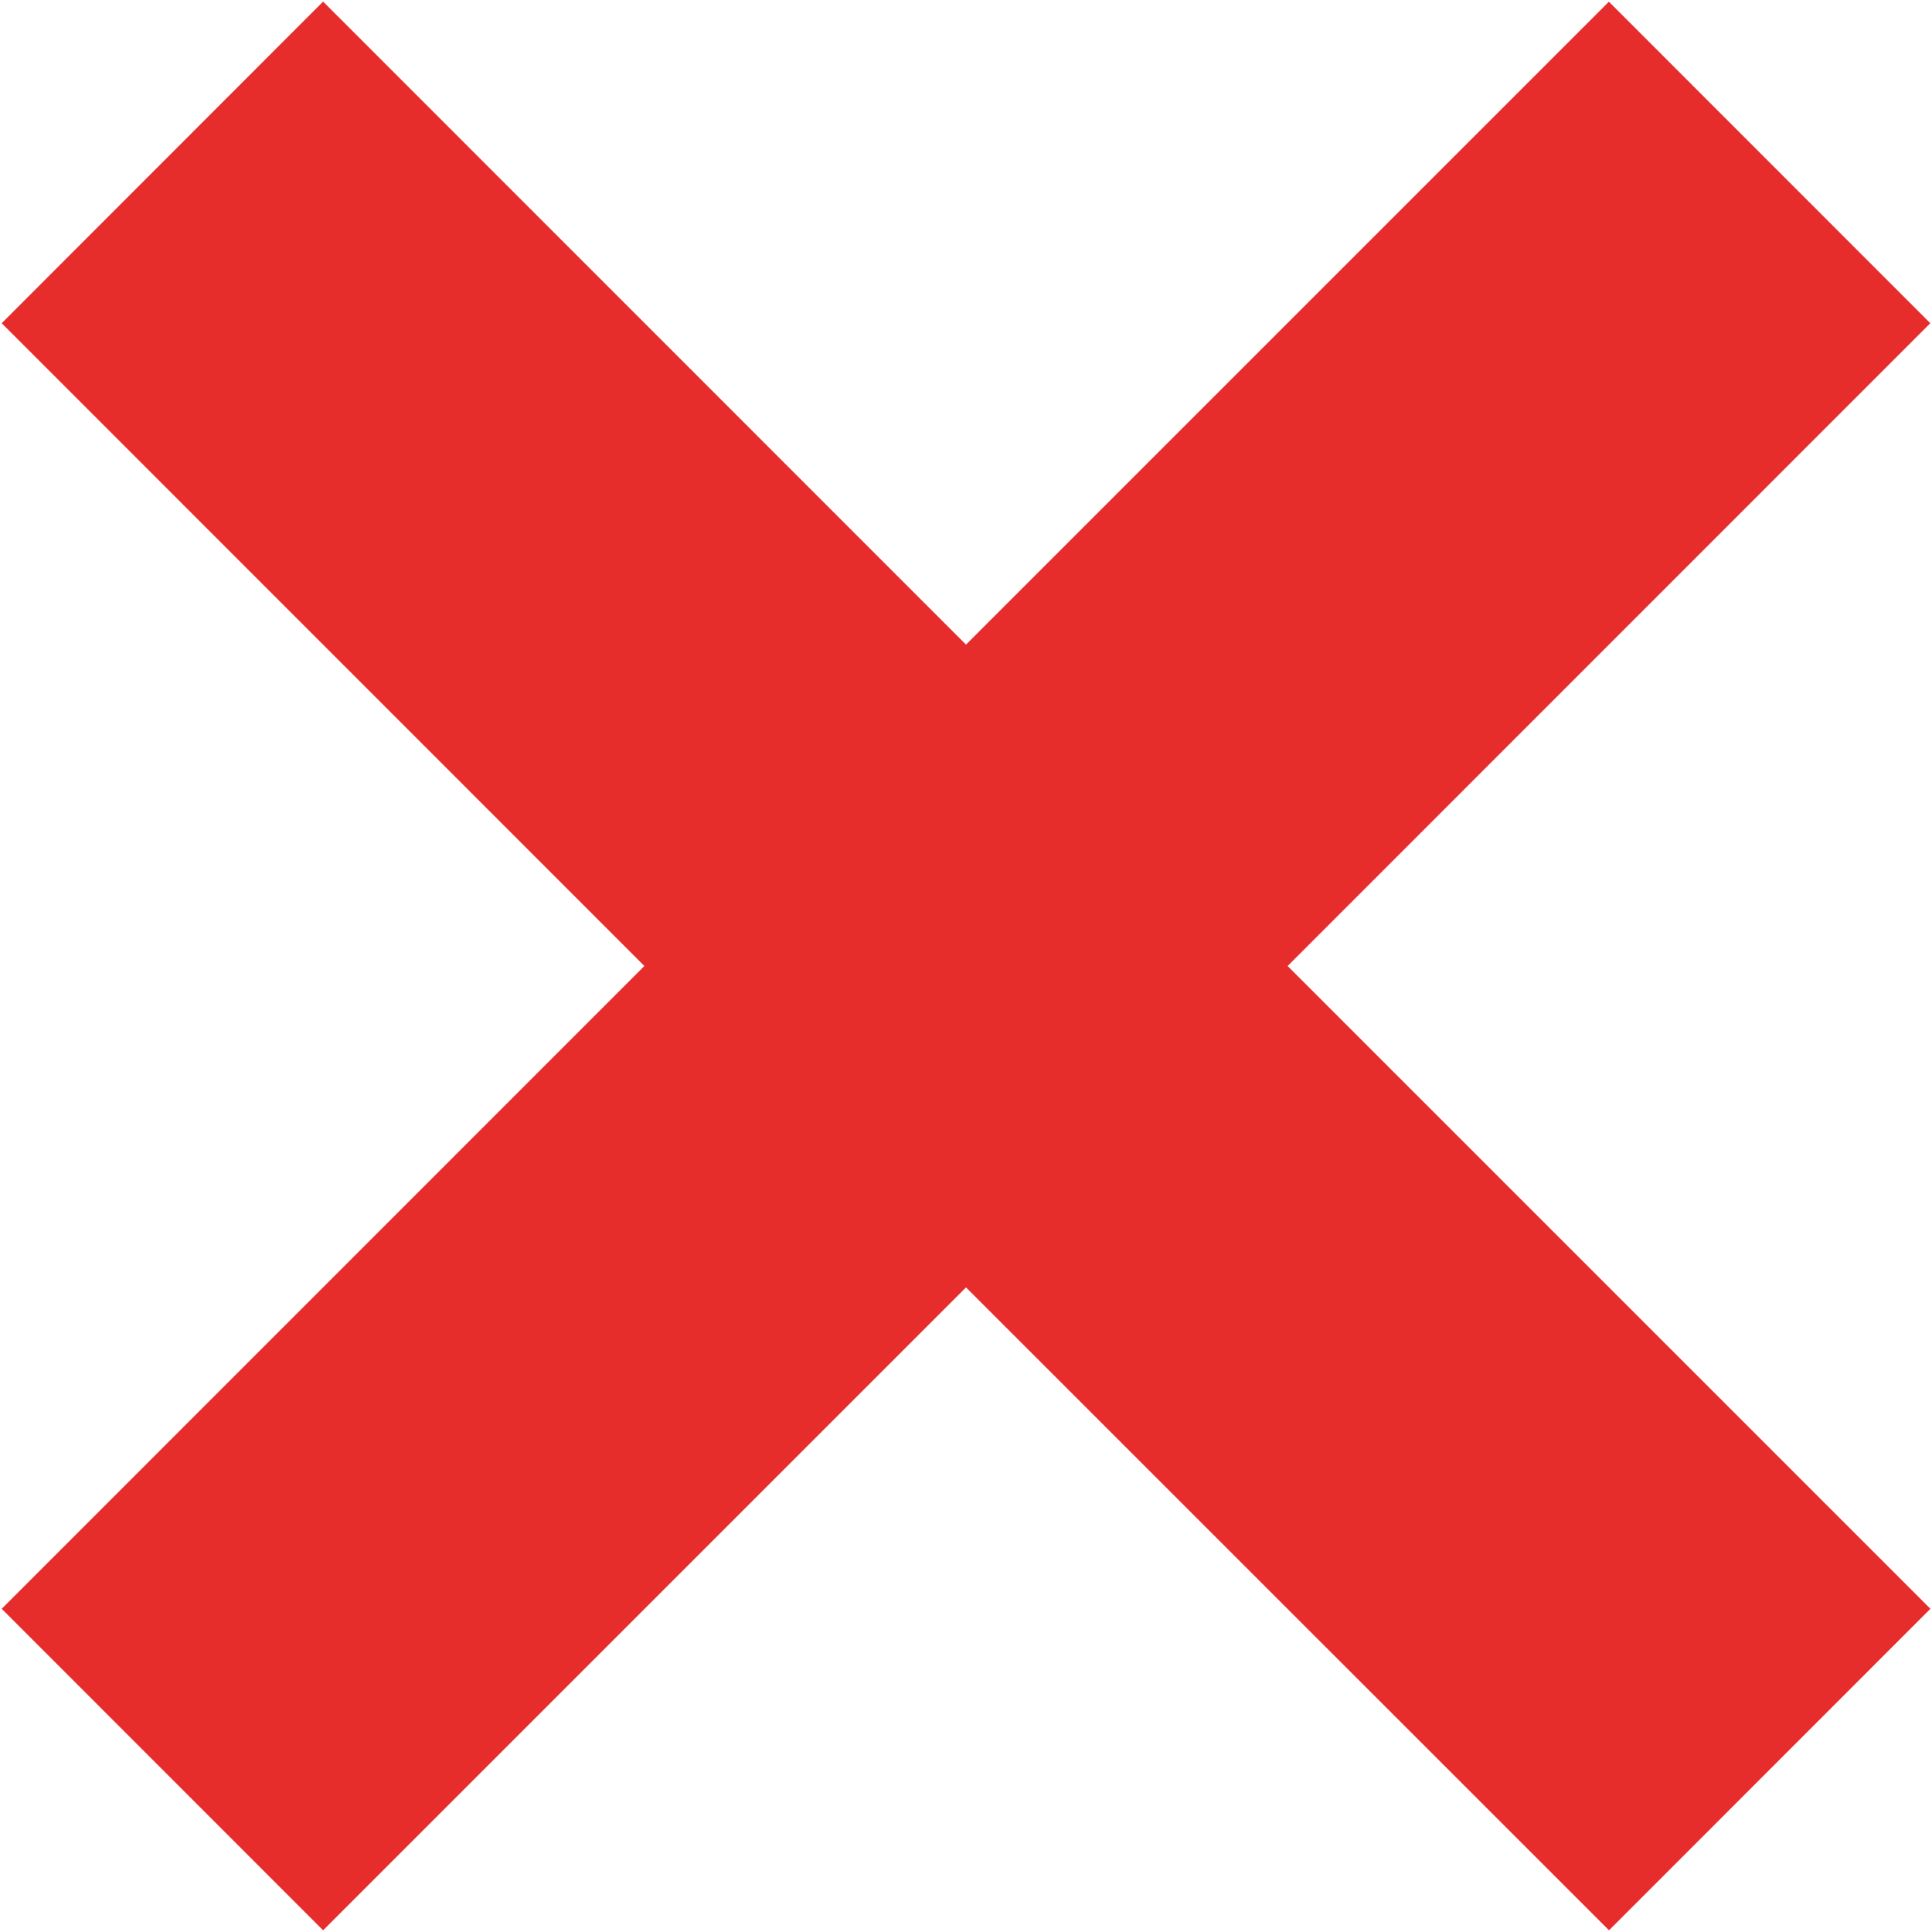 <svg xmlns="http://www.w3.org/2000/svg" width="17" height="17" viewBox="0 0 17 17"><g><g><path fill="#e72c2c" d="M2.843 16.985L.015 14.156 5.67 8.5.015 2.844 2.843.014 8.5 5.672 14.157.015l2.828 2.829L11.33 8.5l5.656 5.656-2.828 2.829L8.5 11.328z"/></g></g></svg>